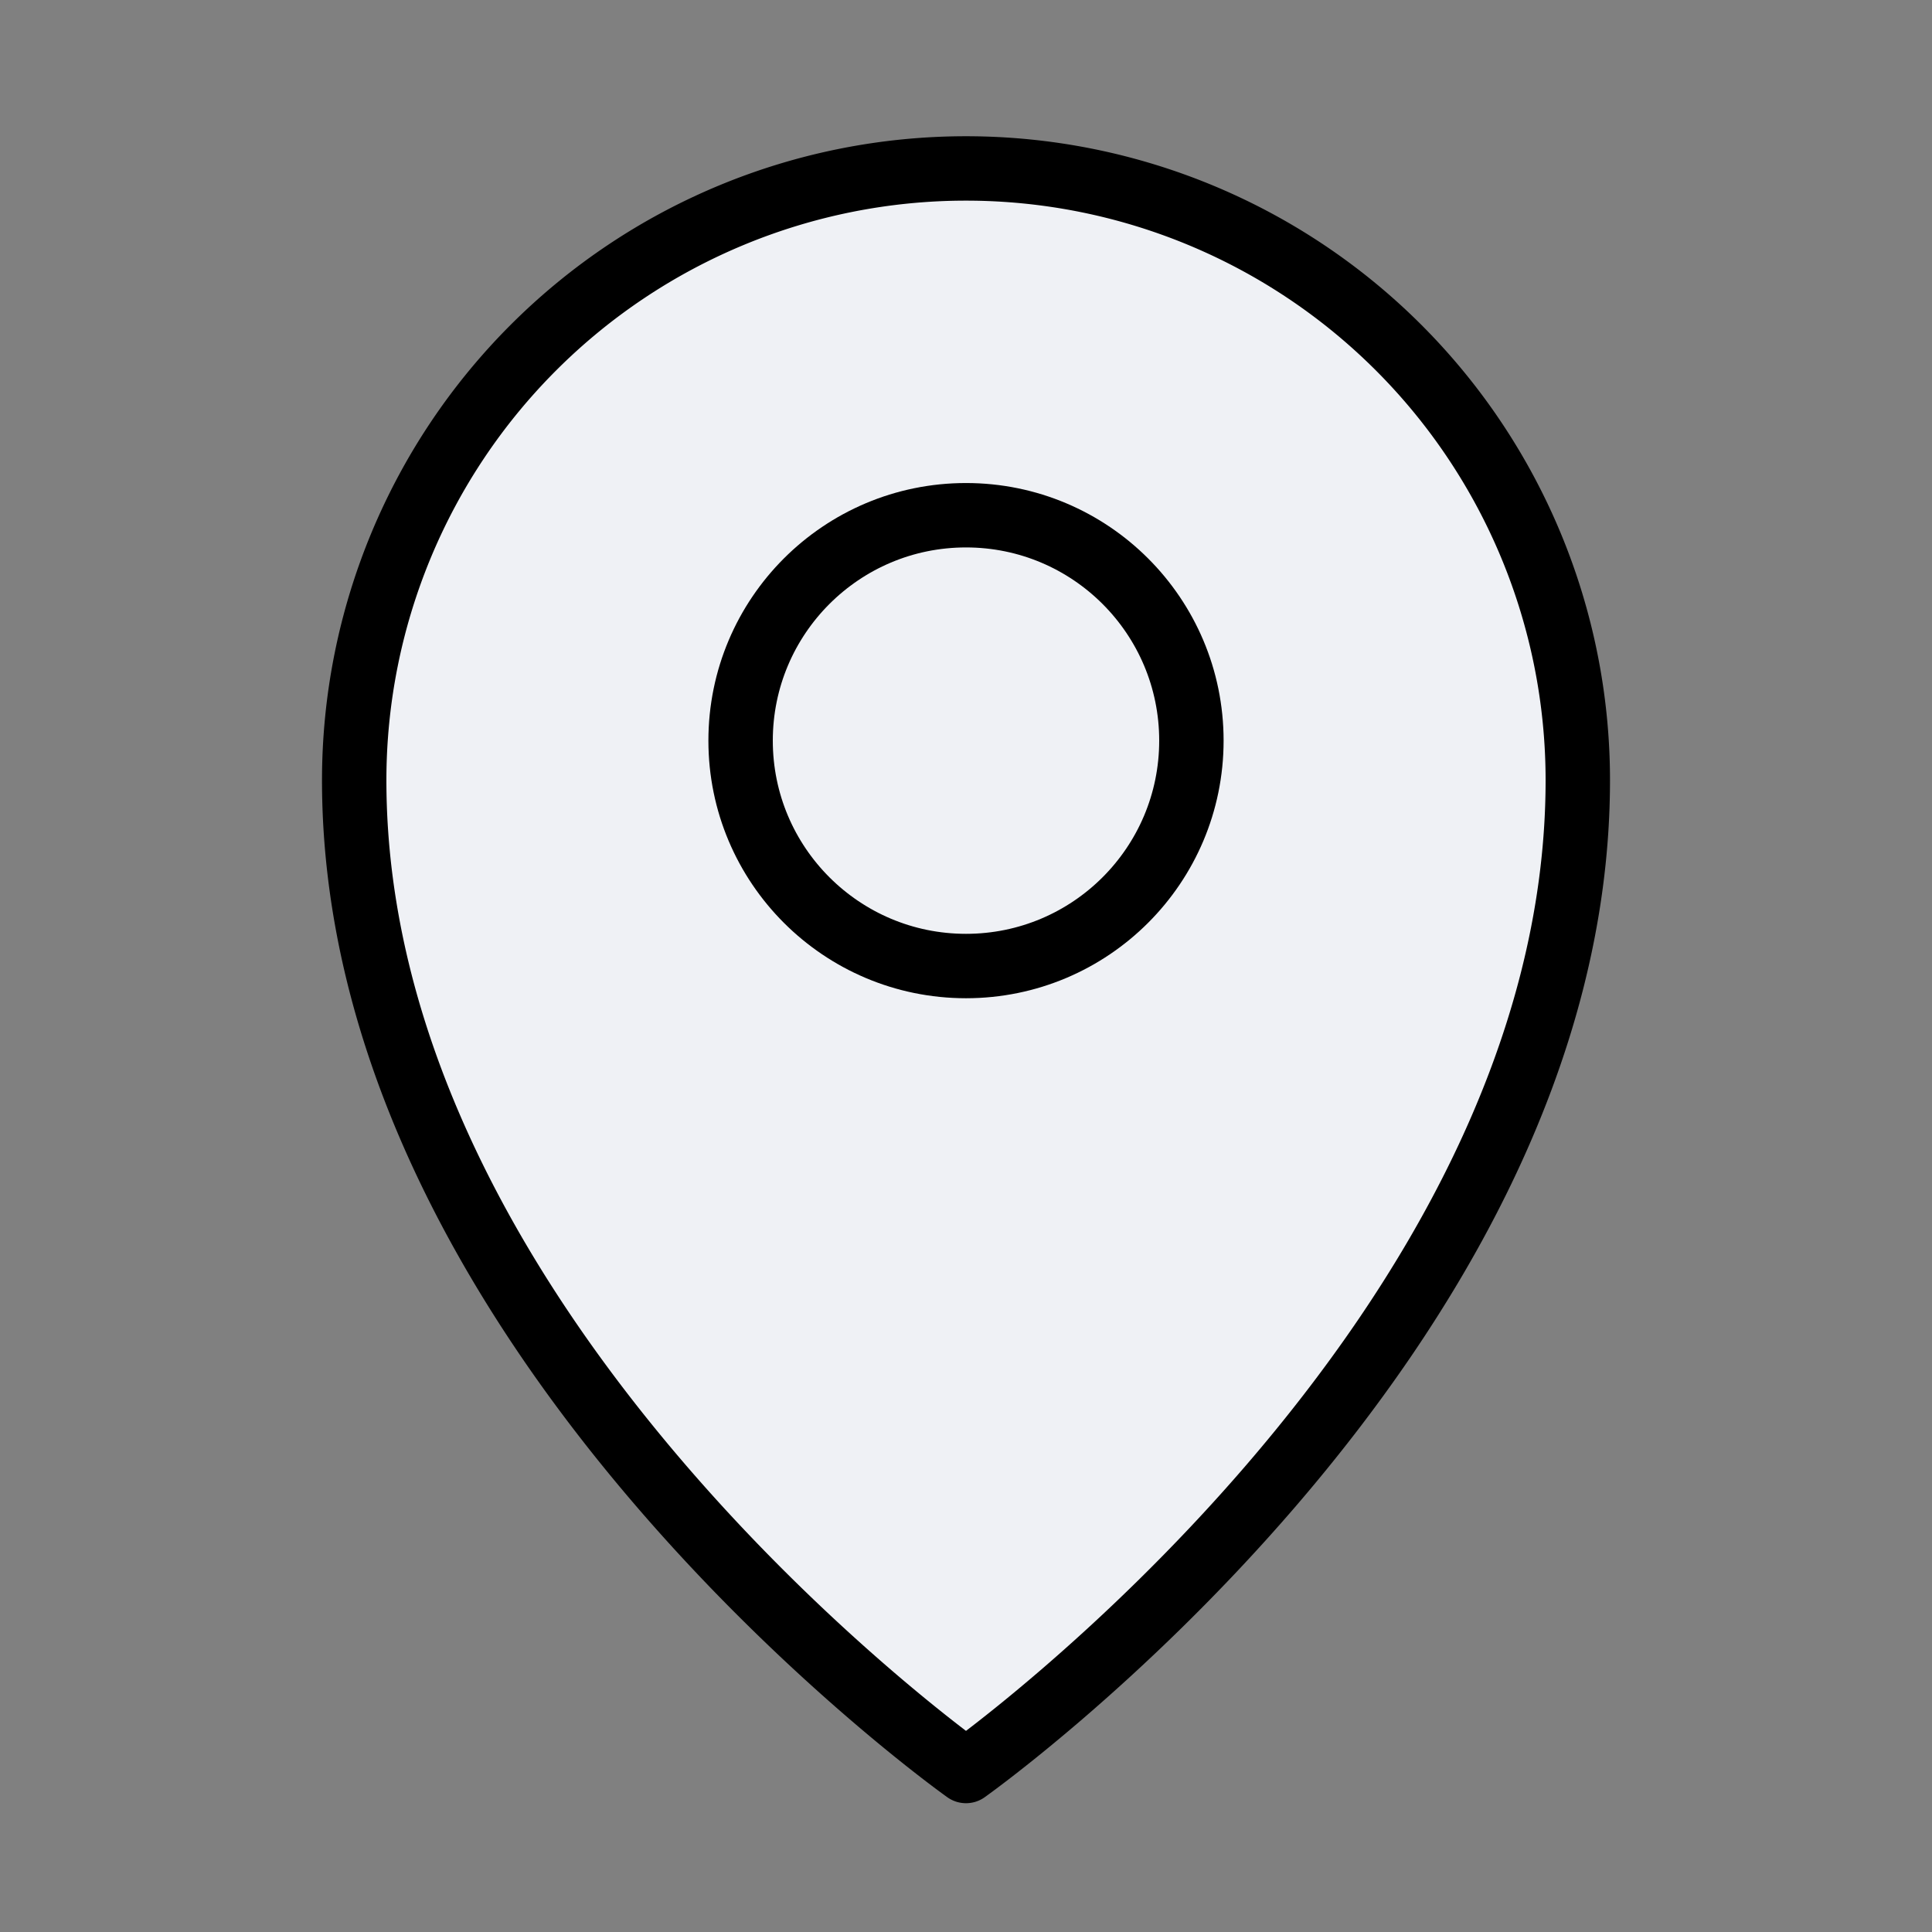 <svg xmlns="http://www.w3.org/2000/svg" width="60" height="60" viewBox="0 0 60 60">
    <rect x="0" y="0" width="60" height="60" fill="#808080" stroke="none"/>
    <g data-name="그룹 493397">
        <g data-name="그룹 484398" transform="translate(11 5)">
            <path data-name="패스 862588" d="M86 43.231C86 60.538 67 74 67 74S48 60.538 48 43.231a19 19 0 1 1 38 0z" transform="translate(-48 -24)" style="stroke:#000;stroke-linecap:round;stroke-linejoin:round;stroke-width:2px;fill:#eff1f5"/>
            <circle data-name="타원 8764" cx="7" cy="7" r="7" transform="translate(12 11.001)" style="fill:none;stroke:#000;stroke-linecap:round;stroke-linejoin:round;stroke-width:2px"/>
        </g>
    </g>
</svg>
